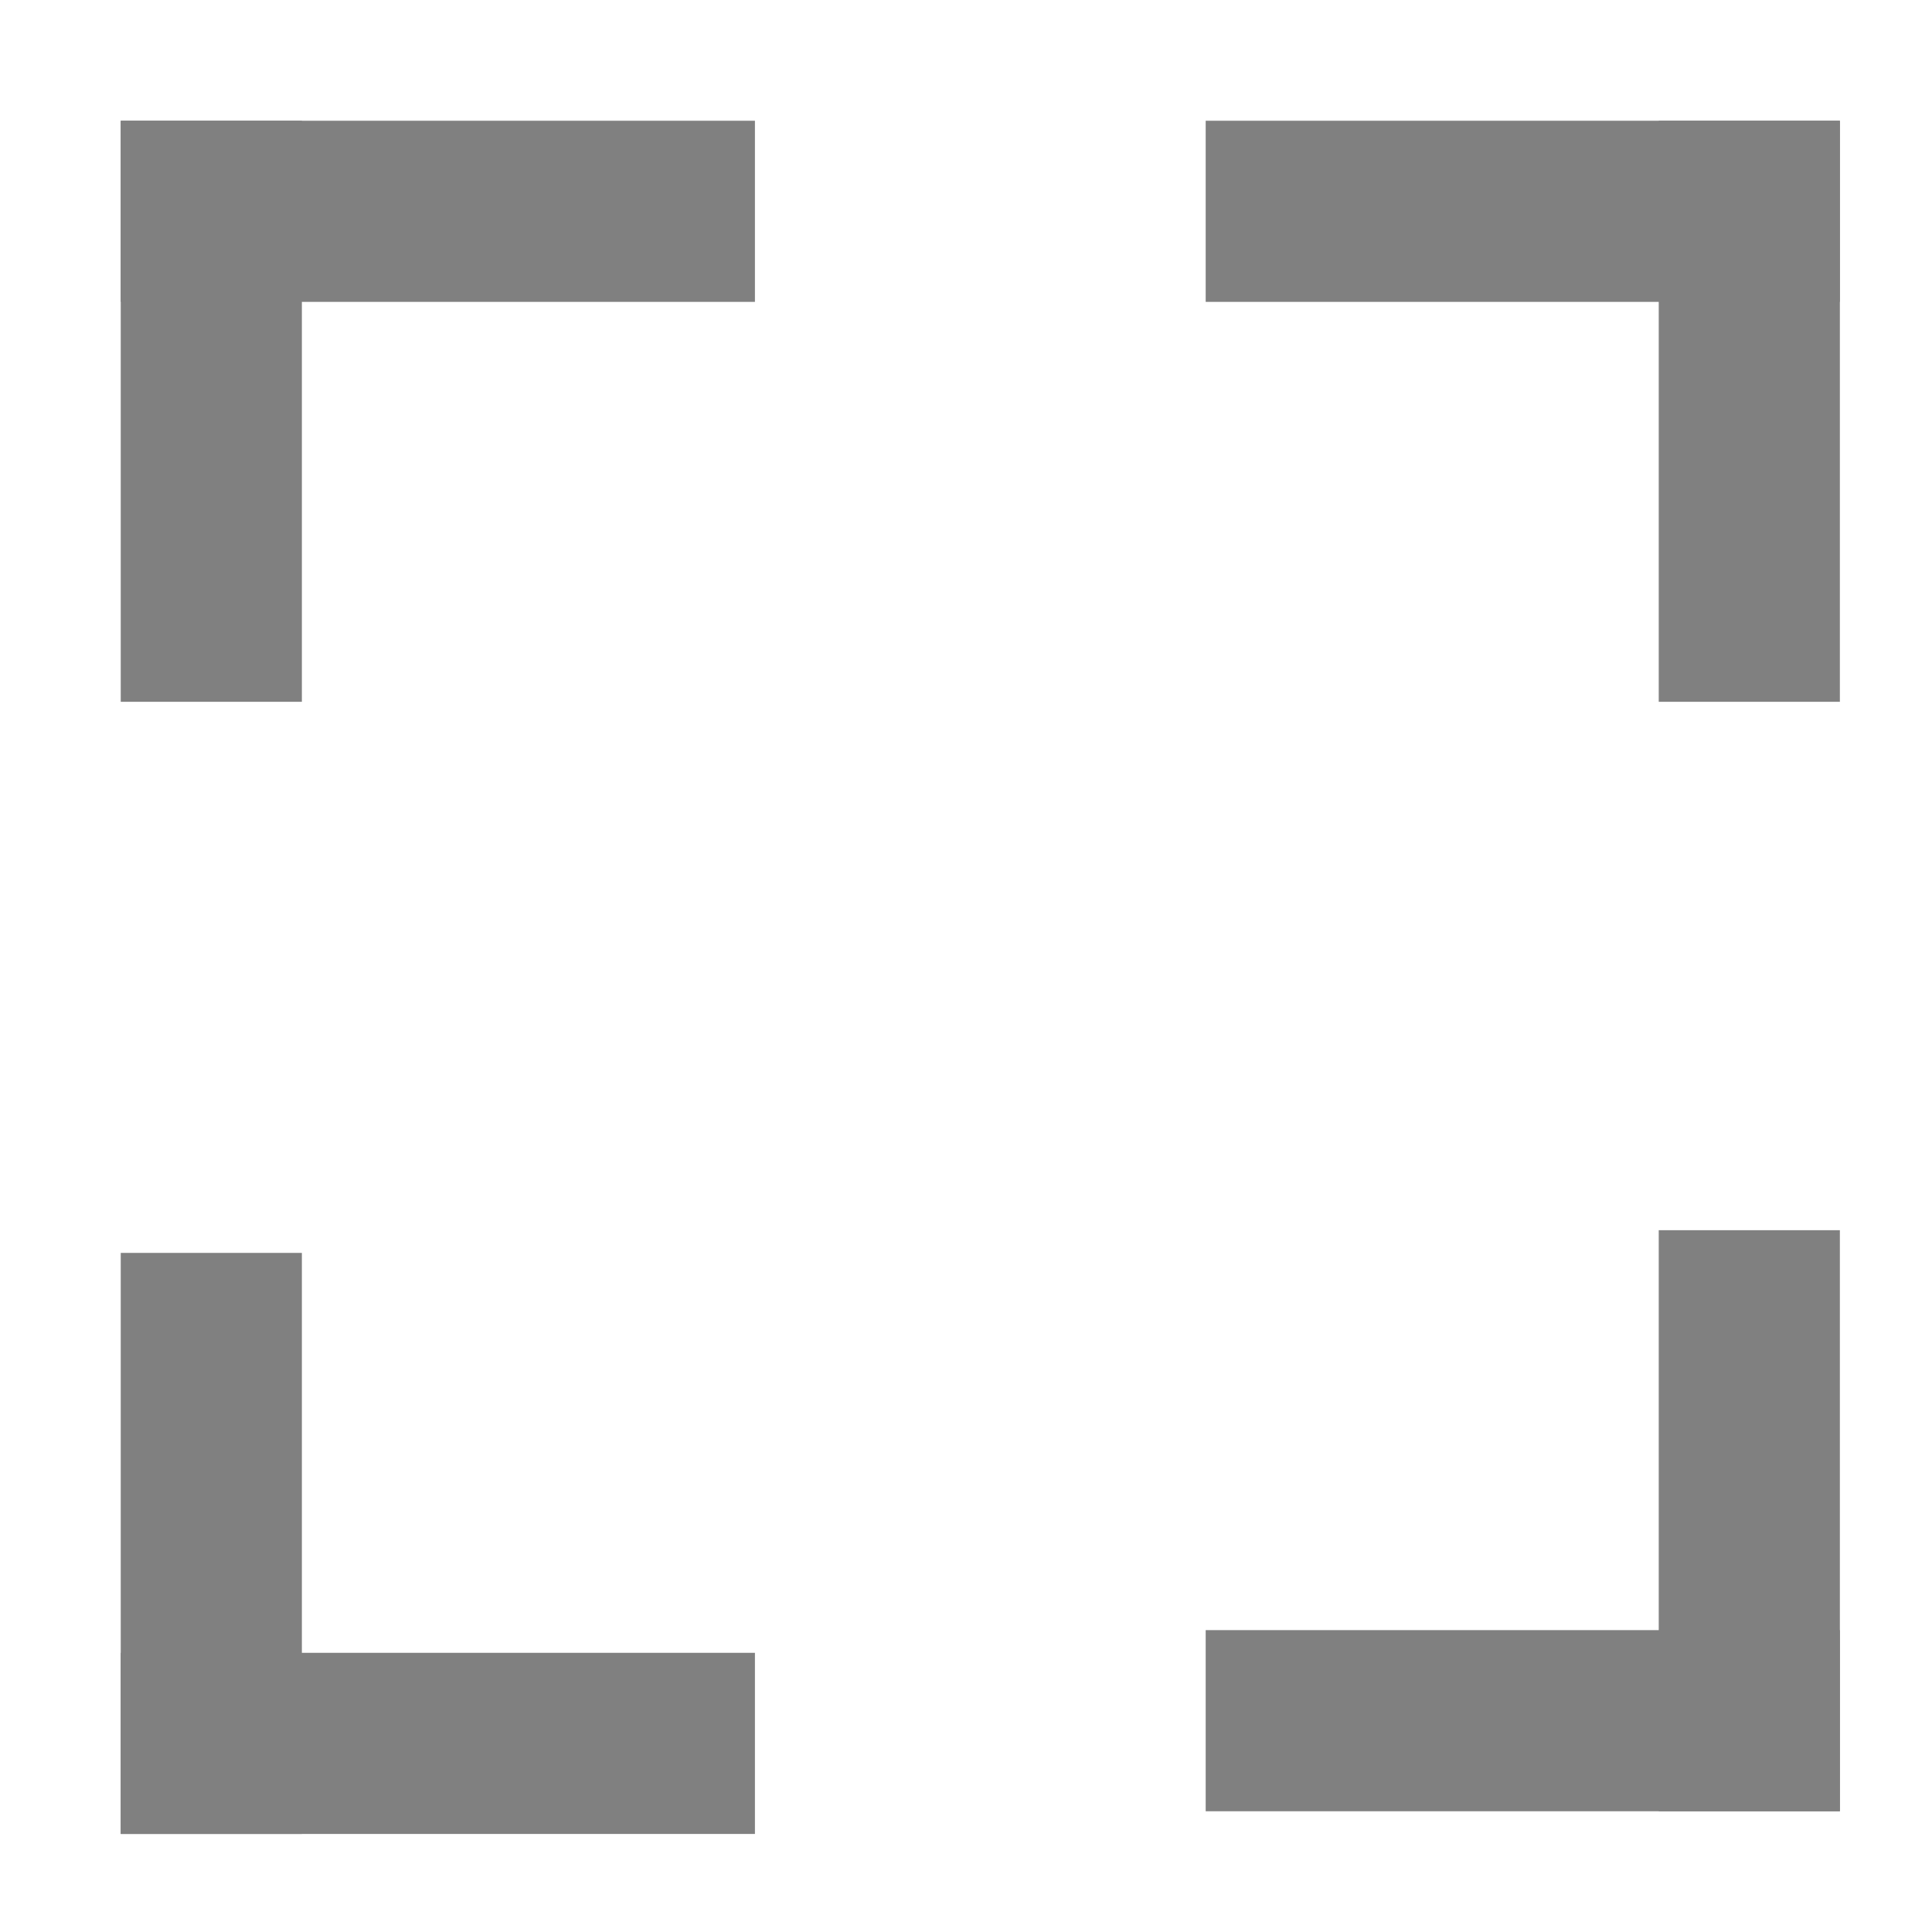 <?xml version="1.0" encoding="UTF-8" standalone="no"?>
<svg
   xmlns:dc="http://purl.org/dc/elements/1.1/"
   xmlns:cc="http://creativecommons.org/ns#"
   xmlns:rdf="http://www.w3.org/1999/02/22-rdf-syntax-ns#"
   xmlns:svg="http://www.w3.org/2000/svg"
   xmlns="http://www.w3.org/2000/svg"
   xmlns:sodipodi="http://sodipodi.sourceforge.net/DTD/sodipodi-0.dtd"
   xmlns:inkscape="http://www.inkscape.org/namespaces/inkscape"
   height="16"
   width="16"
   version="1.1"
   id="svg8"
   sodipodi:docname="view-fullscreen-symbolic.svg"
   inkscape:version="1.0.1 (3bc2e813f5, 2020-09-07)">
  <defs
     id="defs12" />
  <sodipodi:namedview
     pagecolor="#ffffff"
     bordercolor="#666666"
     borderopacity="1"
     objecttolerance="10"
     gridtolerance="10"
     guidetolerance="10"
     inkscape:pageopacity="0"
     inkscape:pageshadow="2"
     inkscape:window-width="1464"
     inkscape:window-height="800"
     id="namedview10"
     showgrid="false"
     inkscape:zoom="30.88"
     inkscape:cx="8"
     inkscape:cy="9.7805233"
     inkscape:window-x="72"
     inkscape:window-y="27"
     inkscape:window-maximized="1"
     inkscape:current-layer="svg8"
     inkscape:document-rotation="0" />
  <g
     id="g22">
    <rect
       style="fill:#808080;stroke-width:0.95"
       id="rect121"
       width="1.5"
       height="4.812"
       x="1"
       y="1" />
    <rect
       style="fill:#808080;stroke-width:0.992"
       id="rect121-6"
       width="1.5"
       height="5.252"
       x="-2.5"
       y="1"
       transform="rotate(-90)" />
    <rect
       style="fill:#808080;stroke-width:0.95"
       id="rect121-9"
       width="1.5"
       height="4.812"
       x="1"
       y="-15.188"
       transform="scale(1,-1)" />
    <rect
       style="fill:#808080;stroke-width:0.992"
       id="rect121-6-3"
       width="1.5"
       height="5.252"
       x="13.688"
       y="1"
       transform="matrix(0,1,1,0,0,0)" />
    <rect
       style="fill:#808080;stroke-width:0.95"
       id="rect121-9-6"
       width="1.5"
       height="4.812"
       x="-15.237"
       y="-15"
       transform="scale(-1)" />
    <rect
       style="fill:#808080;stroke-width:0.992"
       id="rect121-6-3-0"
       width="1.5"
       height="5.252"
       x="13.5"
       y="-15.237"
       transform="rotate(90)" />
    <rect
       style="fill:#808080;stroke-width:0.95"
       id="rect121-62"
       width="1.5"
       height="4.812"
       x="-15.237"
       y="1"
       transform="scale(-1,1)" />
    <rect
       style="fill:#808080;stroke-width:0.992"
       id="rect121-6-6"
       width="1.5"
       height="5.252"
       x="-2.5"
       y="-15.237"
       transform="matrix(0,-1,-1,0,0,0)" />
  </g>
</svg>
